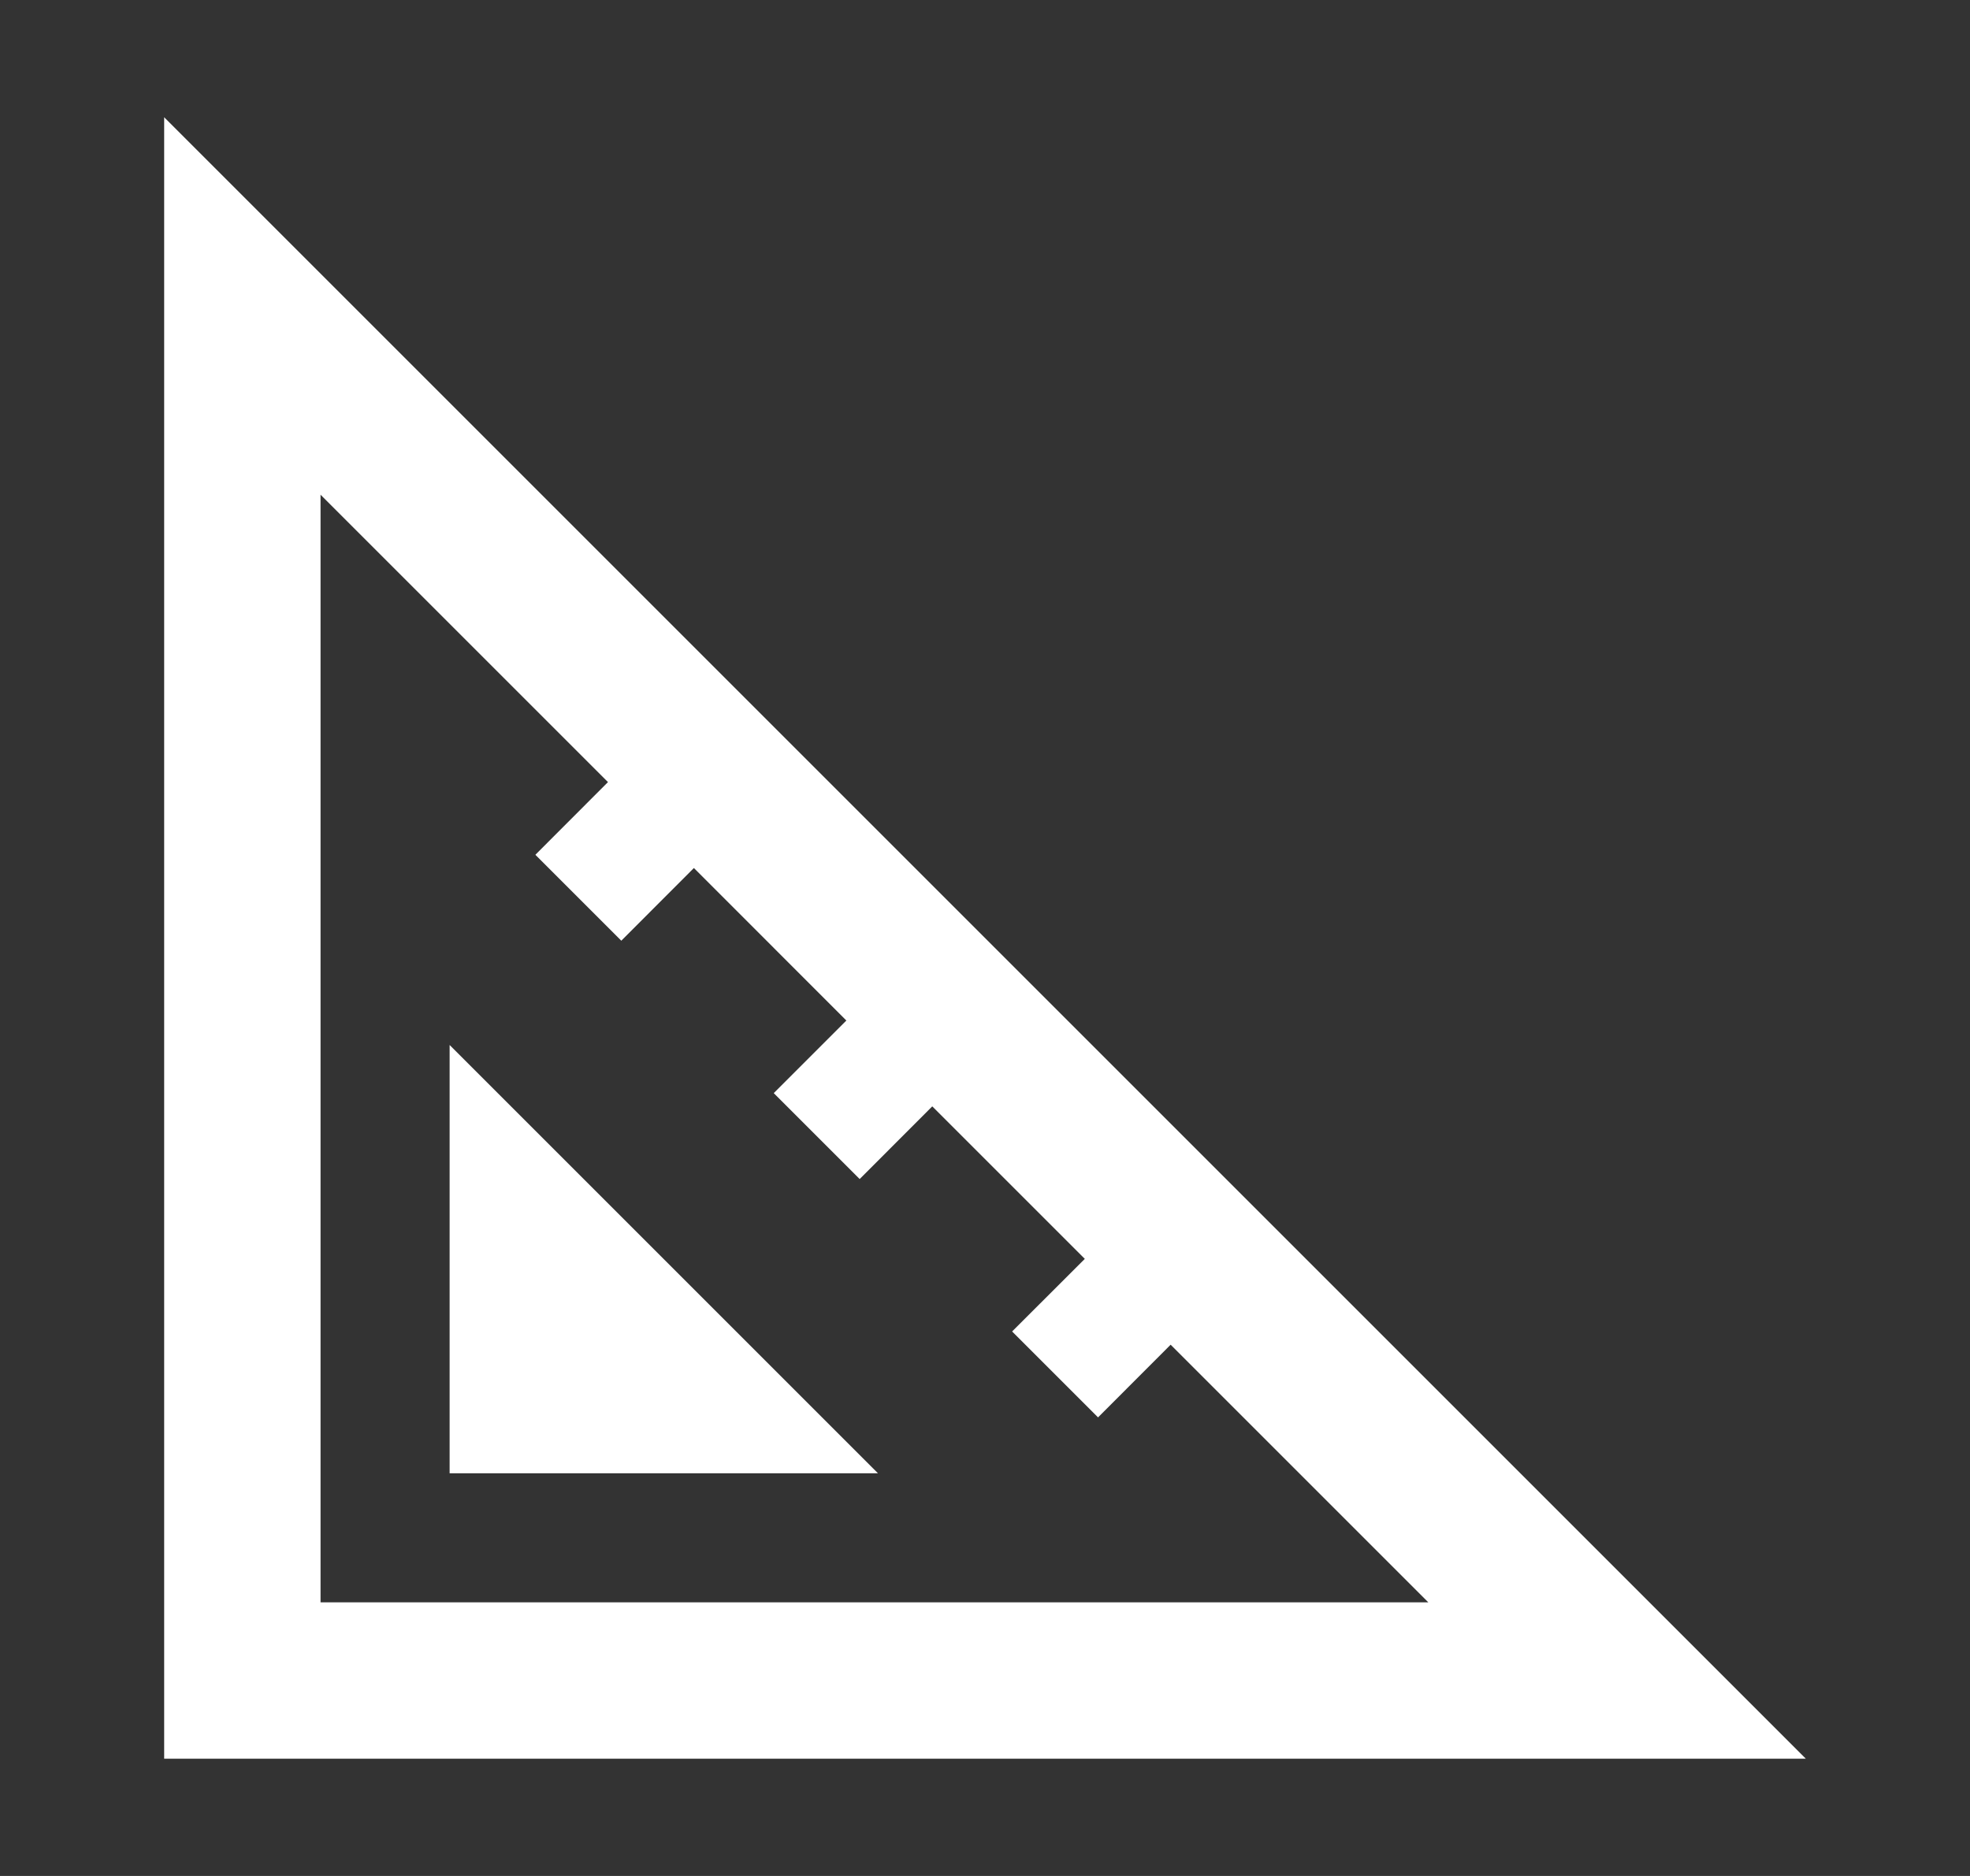 <svg width="21" height="20" viewBox="0 0 21 20" fill="none" xmlns="http://www.w3.org/2000/svg">
<rect x="0" y="0" width="21" height="20" fill="#333333" stroke="none"/>
<path fill-rule="evenodd" clip-rule="evenodd" d="M1.75 1.25V3.607V17.083V18.75H3.417H16.893H19.25L17.583 17.083L10.5 10L3.417 2.917L1.75 1.25ZM3.417 17.083H15.226L12.479 14.336L11.705 15.111L10.789 14.195L11.564 13.421L9.938 11.795L9.164 12.57L8.248 11.654L9.022 10.88L7.397 9.254L6.623 10.029L5.707 9.113L6.481 8.338L3.417 5.274V17.083ZM4.793 11.141L7.076 13.424L9.359 15.707H4.793V11.141Z" fill="white"/>
</svg>
